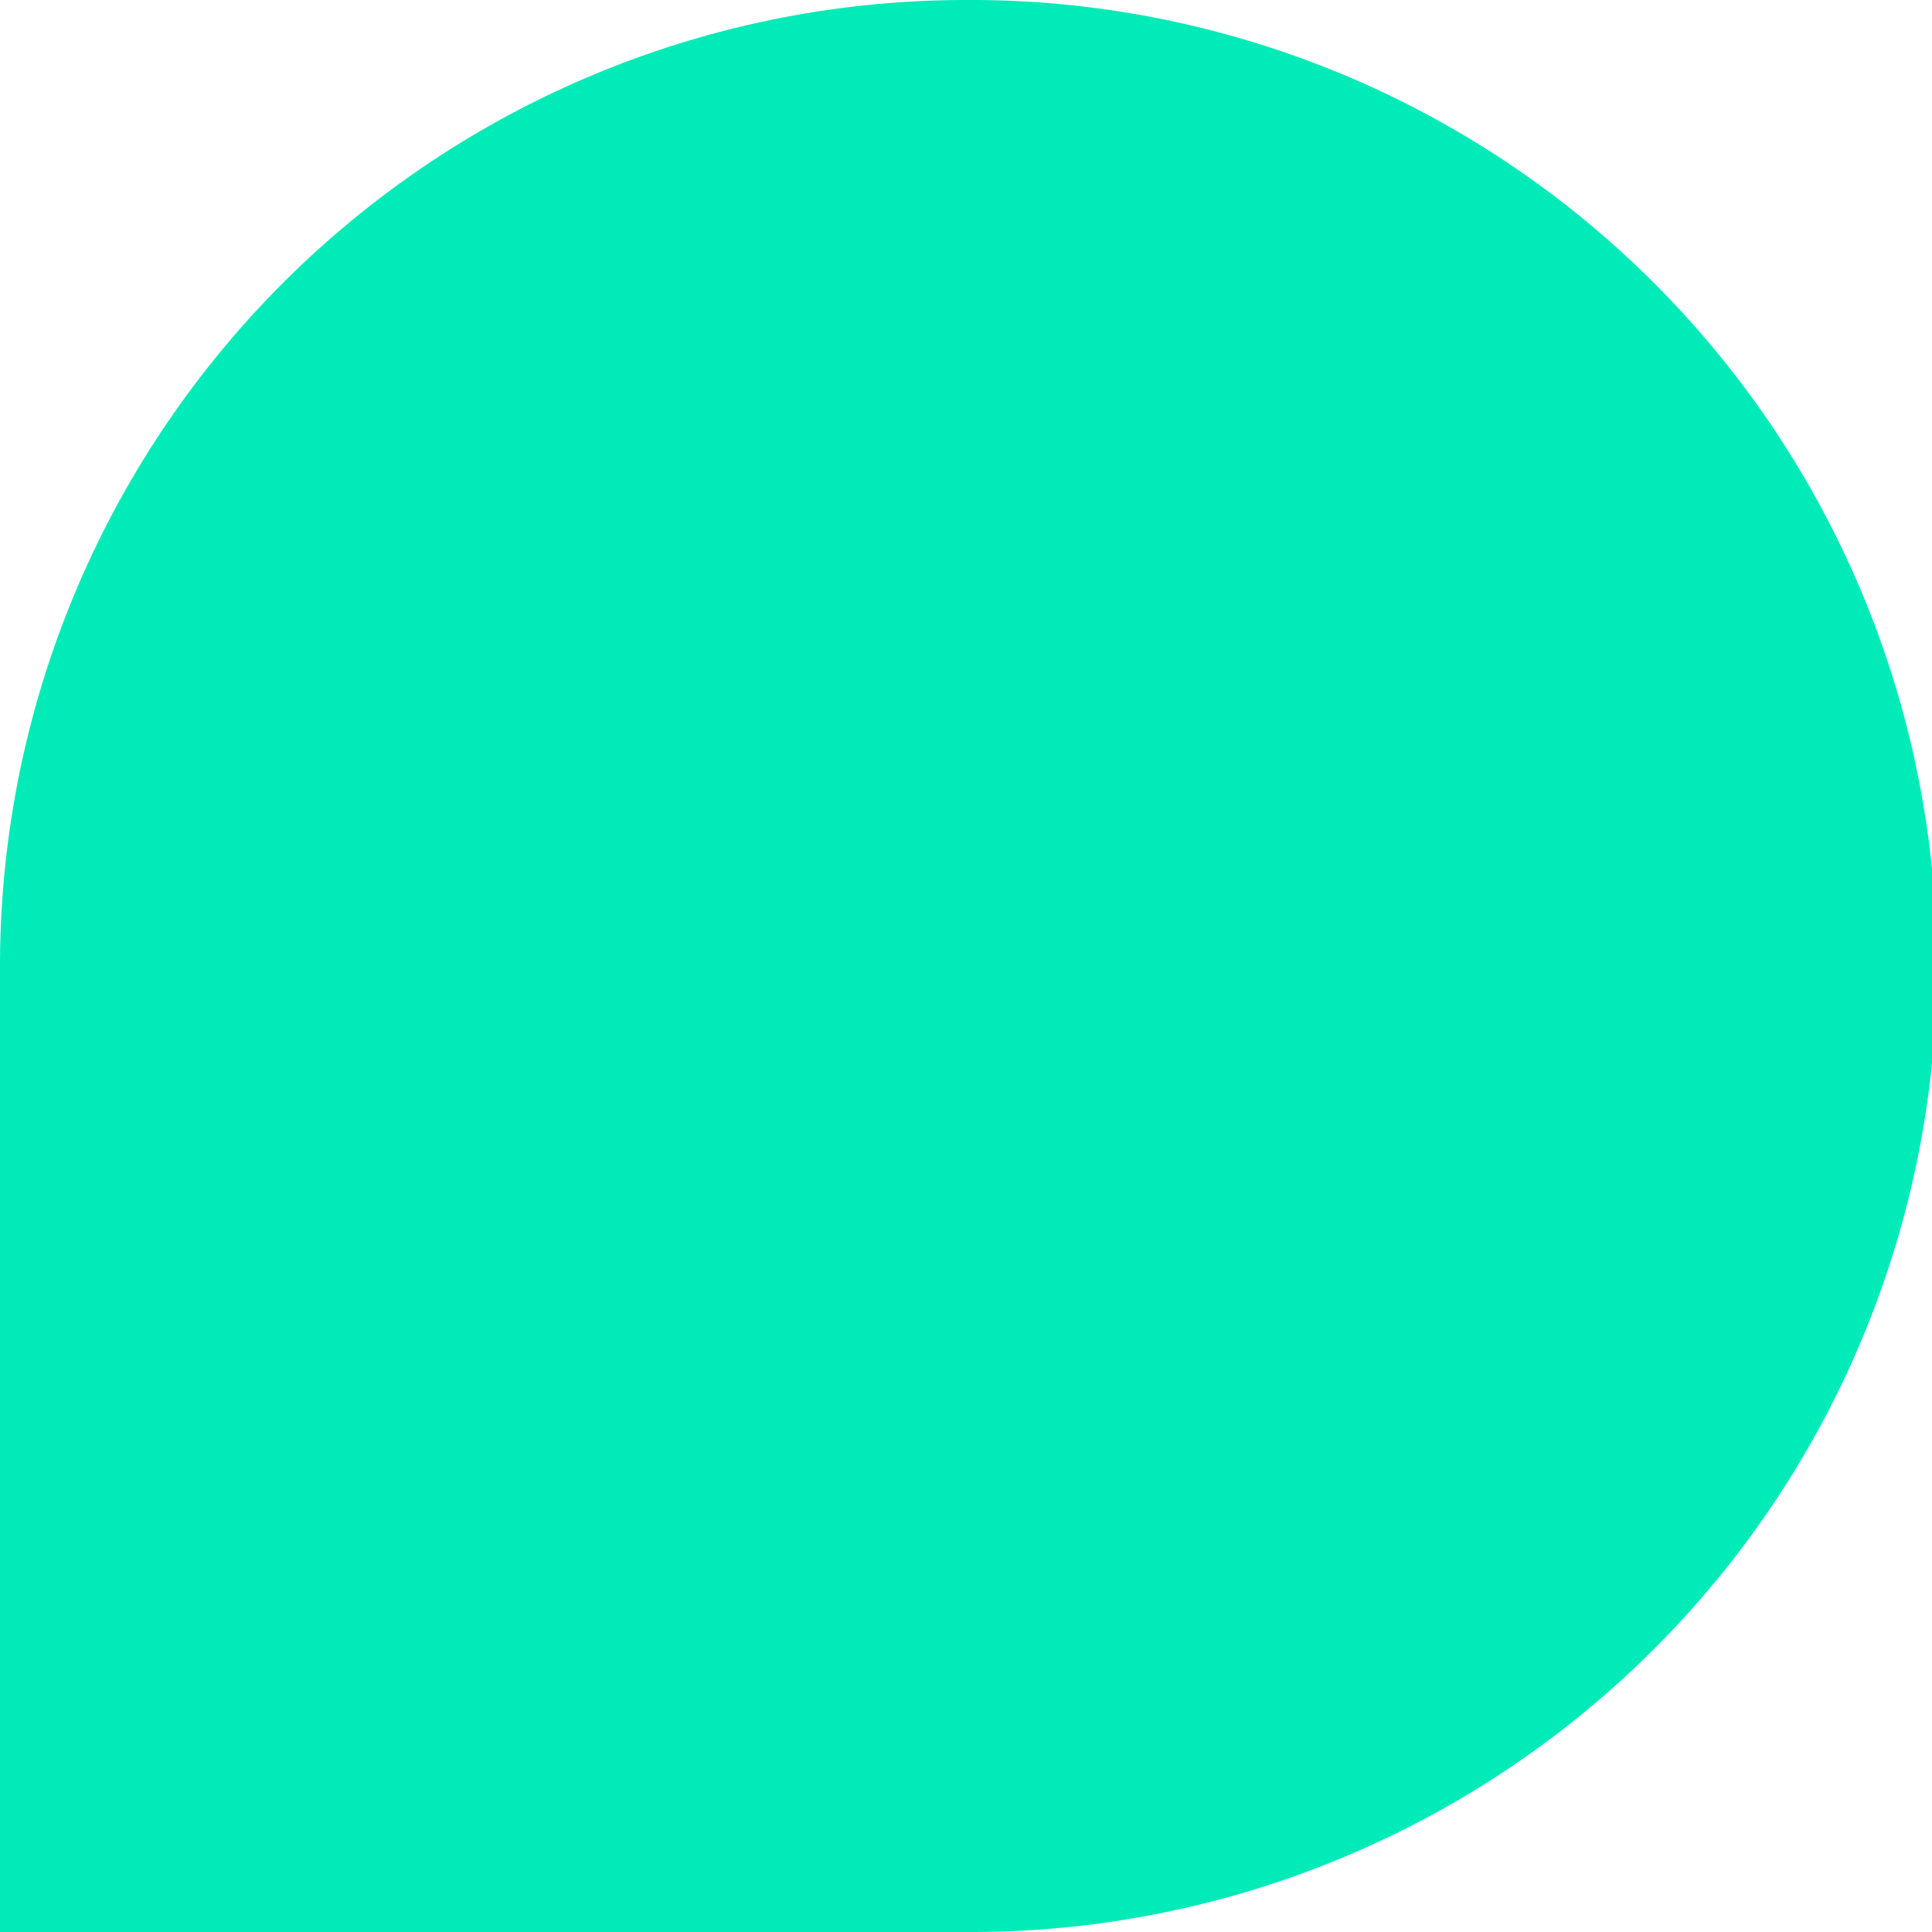 <svg xmlns="http://www.w3.org/2000/svg" width="78.837" height="78.837" viewBox="0 0 78.837 78.837"><g transform="translate(-98.31 -14.311)"><g transform="translate(98.31 14.311)"><path d="M158.556,17.343h0a39.421,39.421,0,0,0-39.419,39.419V96.18h39.419a39.419,39.419,0,1,0,0-78.837" transform="translate(-119.137 -17.343)" fill="#00ebb7"/></g></g></svg>